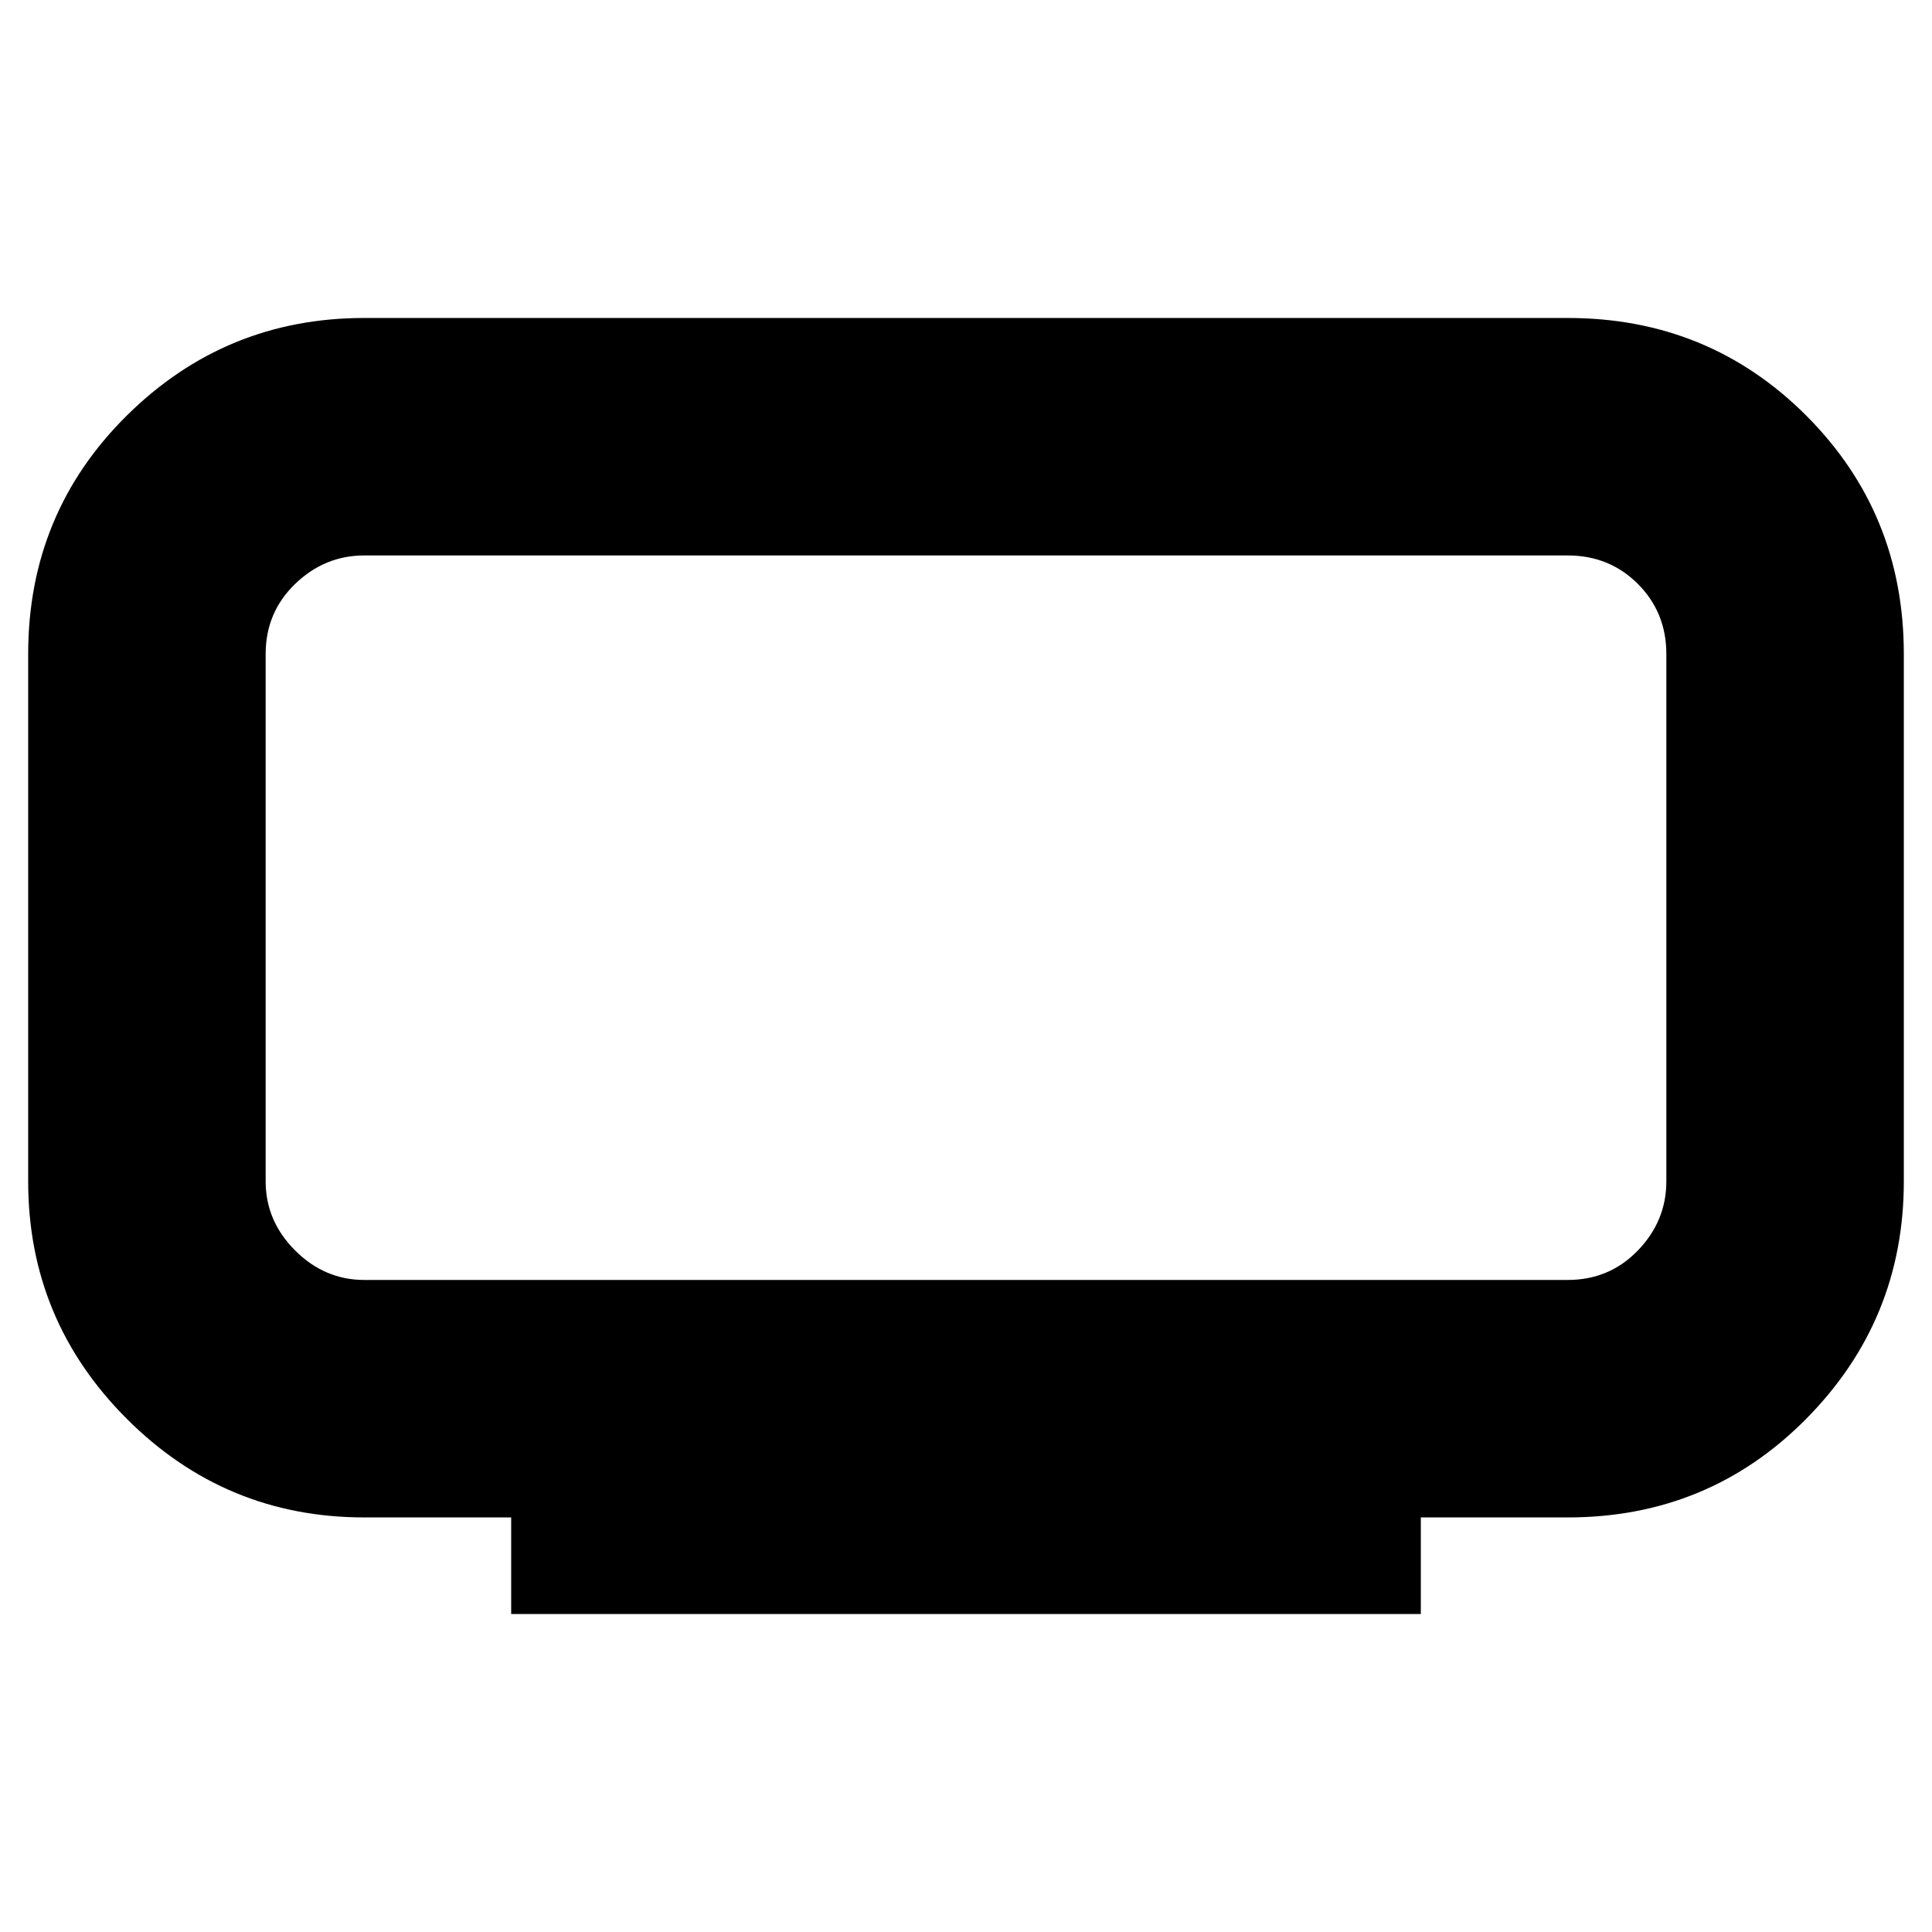 <svg xmlns="http://www.w3.org/2000/svg" height="20" viewBox="0 -960 960 960" width="20"><path d="M181-324h598q20.7 0 34.85-14.65Q828-353.3 828-373v-262q0-20.7-14.15-34.85Q799.7-684 779-684H181q-19.7 0-34.35 14.15Q132-655.7 132-635v262q0 19.7 14.65 34.35Q161.3-324 181-324Zm73 166v-48h-73q-69 0-118-49T14-373v-262q0-70 49-118.5T181-802h598q70 0 118.5 48.5T946-635v262q0 69-48.5 118T779-206h-73v48H254Zm226-346Z"/></svg>